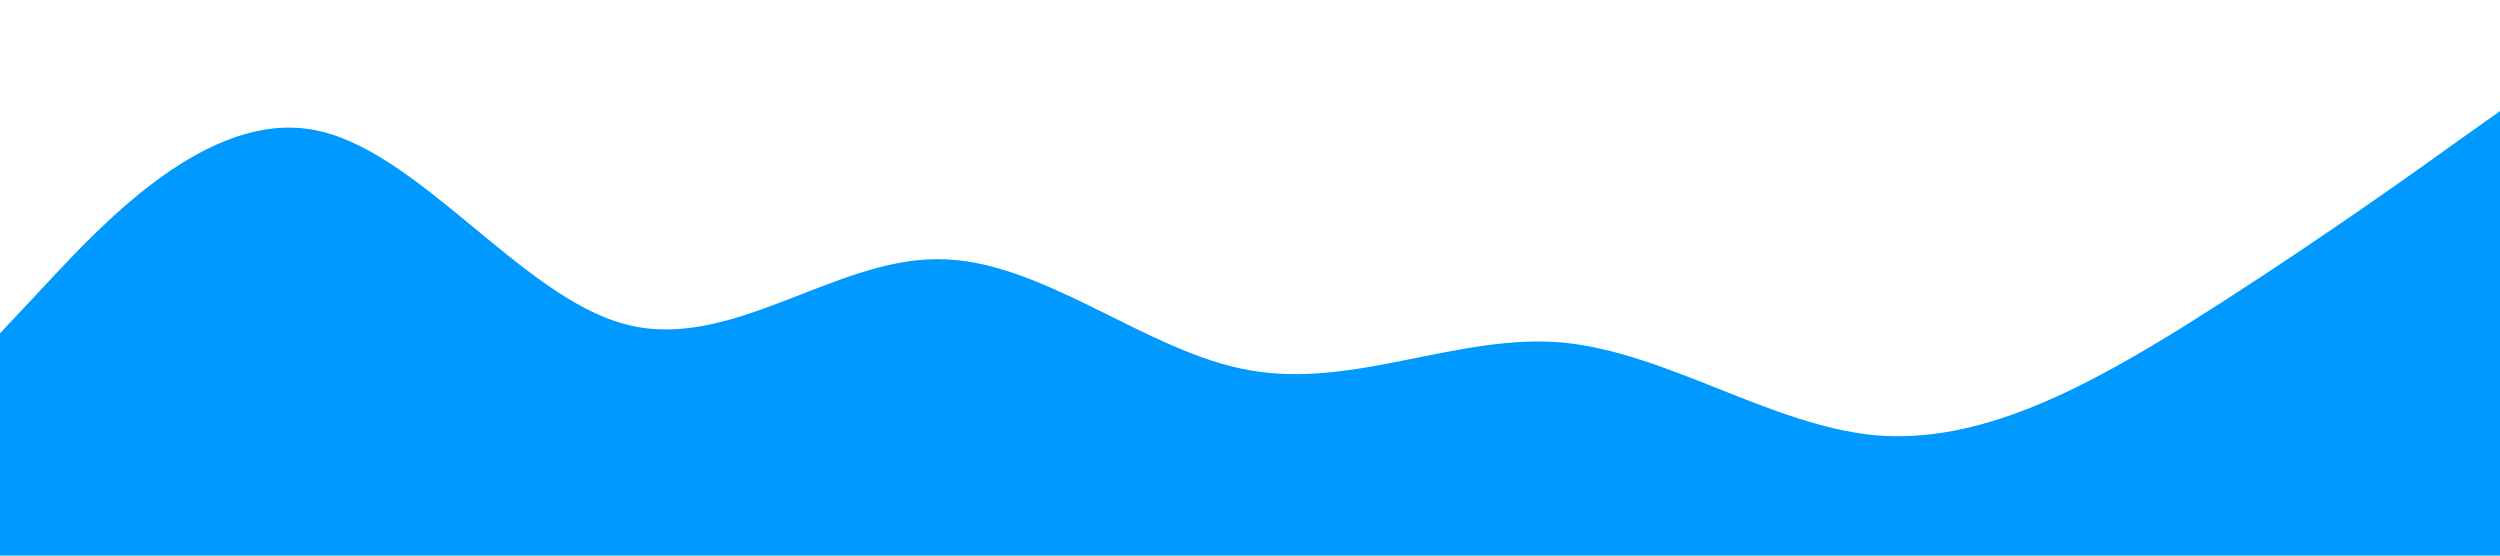 <?xml version="1.0" standalone="no"?><svg xmlns="http://www.w3.org/2000/svg" viewBox="0 0 1440 320"><path fill="#0099ff" fill-opacity="1" d="M0,192L30,160C60,128,120,64,180,74.7C240,85,300,171,360,186.7C420,203,480,149,540,149.3C600,149,660,203,720,213.3C780,224,840,192,900,197.3C960,203,1020,245,1080,250.7C1140,256,1200,224,1260,186.7C1320,149,1380,107,1410,85.3L1440,64L1440,320L1410,320C1380,320,1320,320,1260,320C1200,320,1140,320,1080,320C1020,320,960,320,900,320C840,320,780,320,720,320C660,320,600,320,540,320C480,320,420,320,360,320C300,320,240,320,180,320C120,320,60,320,30,320L0,320Z"></path></svg>